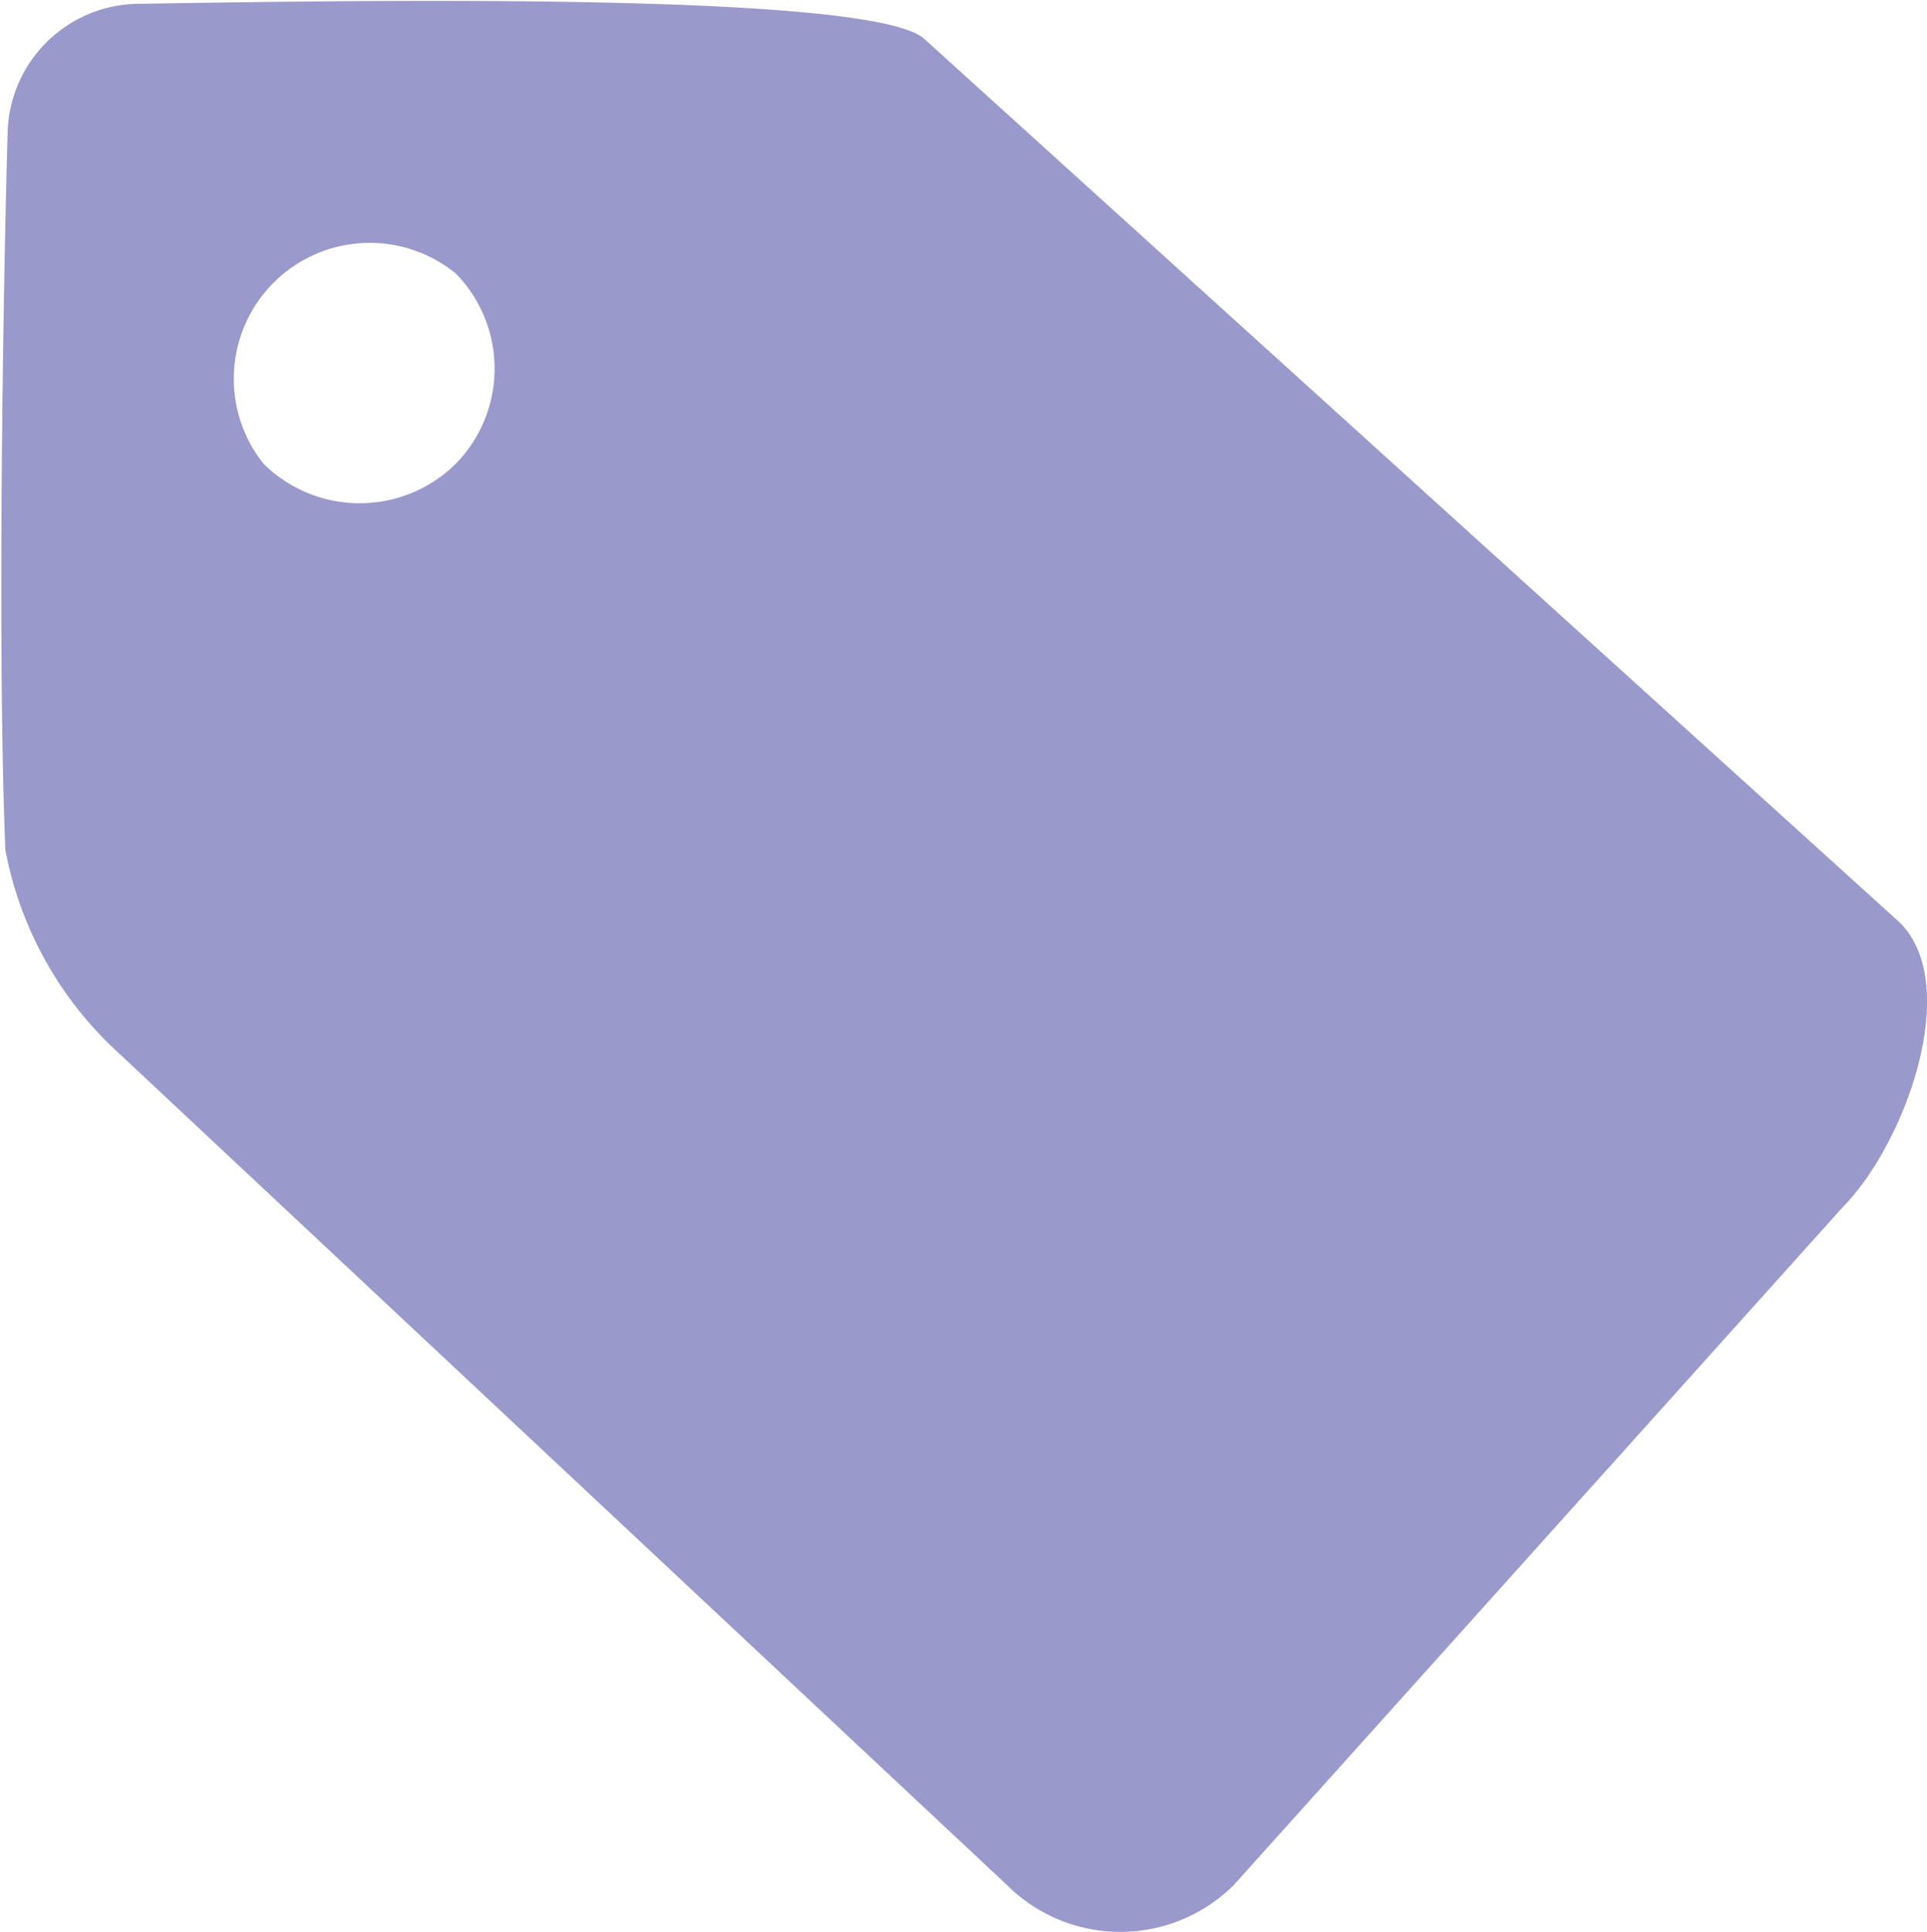 <svg id="Capa_1" data-name="Capa 1" xmlns="http://www.w3.org/2000/svg" viewBox="0 0 24.94 25"><defs><style>.cls-1{fill:#99c;}</style></defs><path class="cls-1" d="M16,24.39a2.08,2.08,0,0,1-2.94,0L1.57,13.63A4.74,4.74,0,0,1,.1,11C0,8.64.06,4.09.13,1.68A1.71,1.71,0,0,1,1.78.05C4.86,0,11.38-.1,12,.51L24.62,11.94c.81.81.07,2.86-.74,3.68ZM5.93,3.54A1.76,1.76,0,0,0,3.44,6,1.77,1.77,0,0,0,5.93,6,1.76,1.76,0,0,0,5.93,3.54Z" transform="translate(-0.03 0)"/></svg>